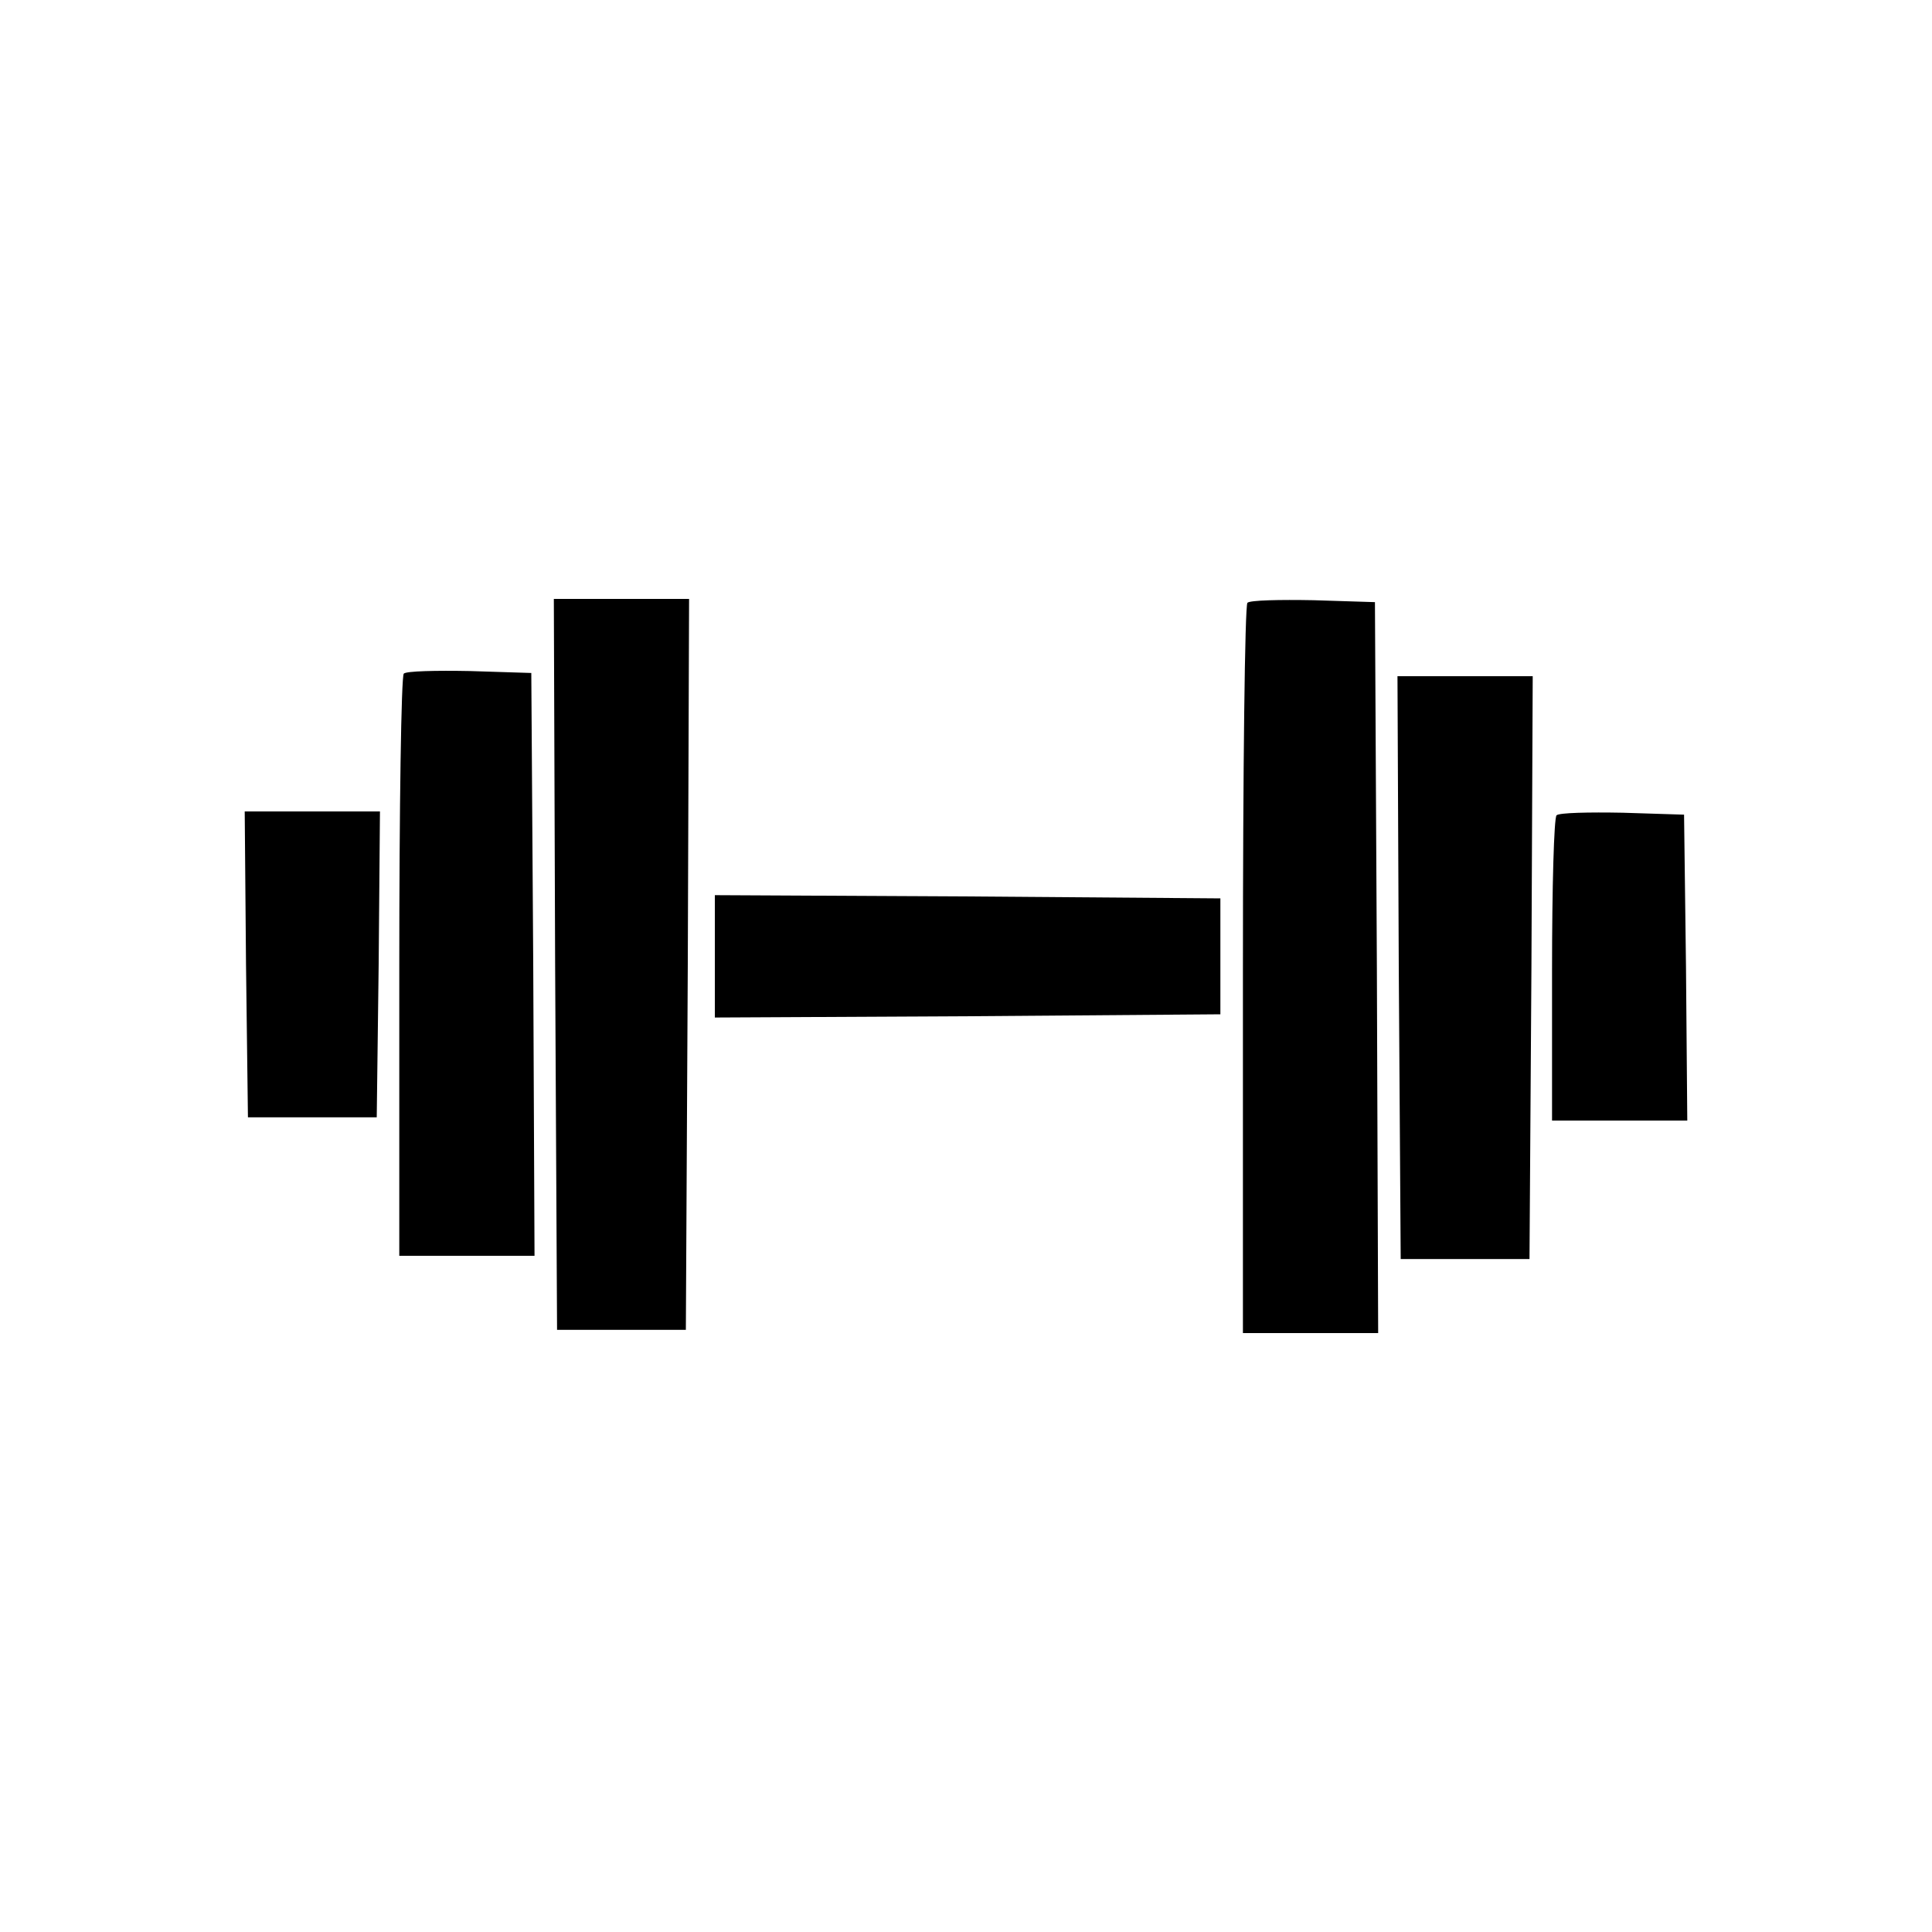 <?xml version="1.0" standalone="no"?>
<!DOCTYPE svg PUBLIC "-//W3C//DTD SVG 20010904//EN"
 "http://www.w3.org/TR/2001/REC-SVG-20010904/DTD/svg10.dtd">
<svg version="1.0" xmlns="http://www.w3.org/2000/svg"
 width="300pt" height="300pt" viewBox="0 0 300 300"
 preserveAspectRatio="xMidYMid meet">

<g transform="translate(0,300) scale(0.1,-0.1)"
fill="#000000" stroke="none">
<path d="M862 1503 l3 -568 100 0 100 0 3 568 2 567 -105 0 -105 0 2 -567z"/>
<path d="M1937 2064 c-4 -4 -7 -261 -7 -571 l0 -563 105 0 105 0 -2 568 -3
567 -95 3 c-53 1 -99 0 -103 -4z"/>
<path d="M627 1954 c-4 -4 -7 -209 -7 -456 l0 -448 105 0 105 0 -2 453 -3 452
-95 3 c-53 1 -99 0 -103 -4z"/>
<path d="M2172 1498 l3 -453 100 0 100 0 3 453 2 452 -105 0 -105 0 2 -452z"/>
<path d="M382 1503 l3 -238 100 0 100 0 3 238 2 237 -105 0 -105 0 2 -237z"/>
<path d="M2417 1734 c-4 -4 -7 -112 -7 -241 l0 -233 105 0 105 0 -2 238 -3
237 -95 3 c-53 1 -99 0 -103 -4z"/>
<path d="M1110 1515 l0 -95 393 2 392 3 0 90 0 90 -392 3 -393 2 0 -95z"/>
</g>
</svg>
